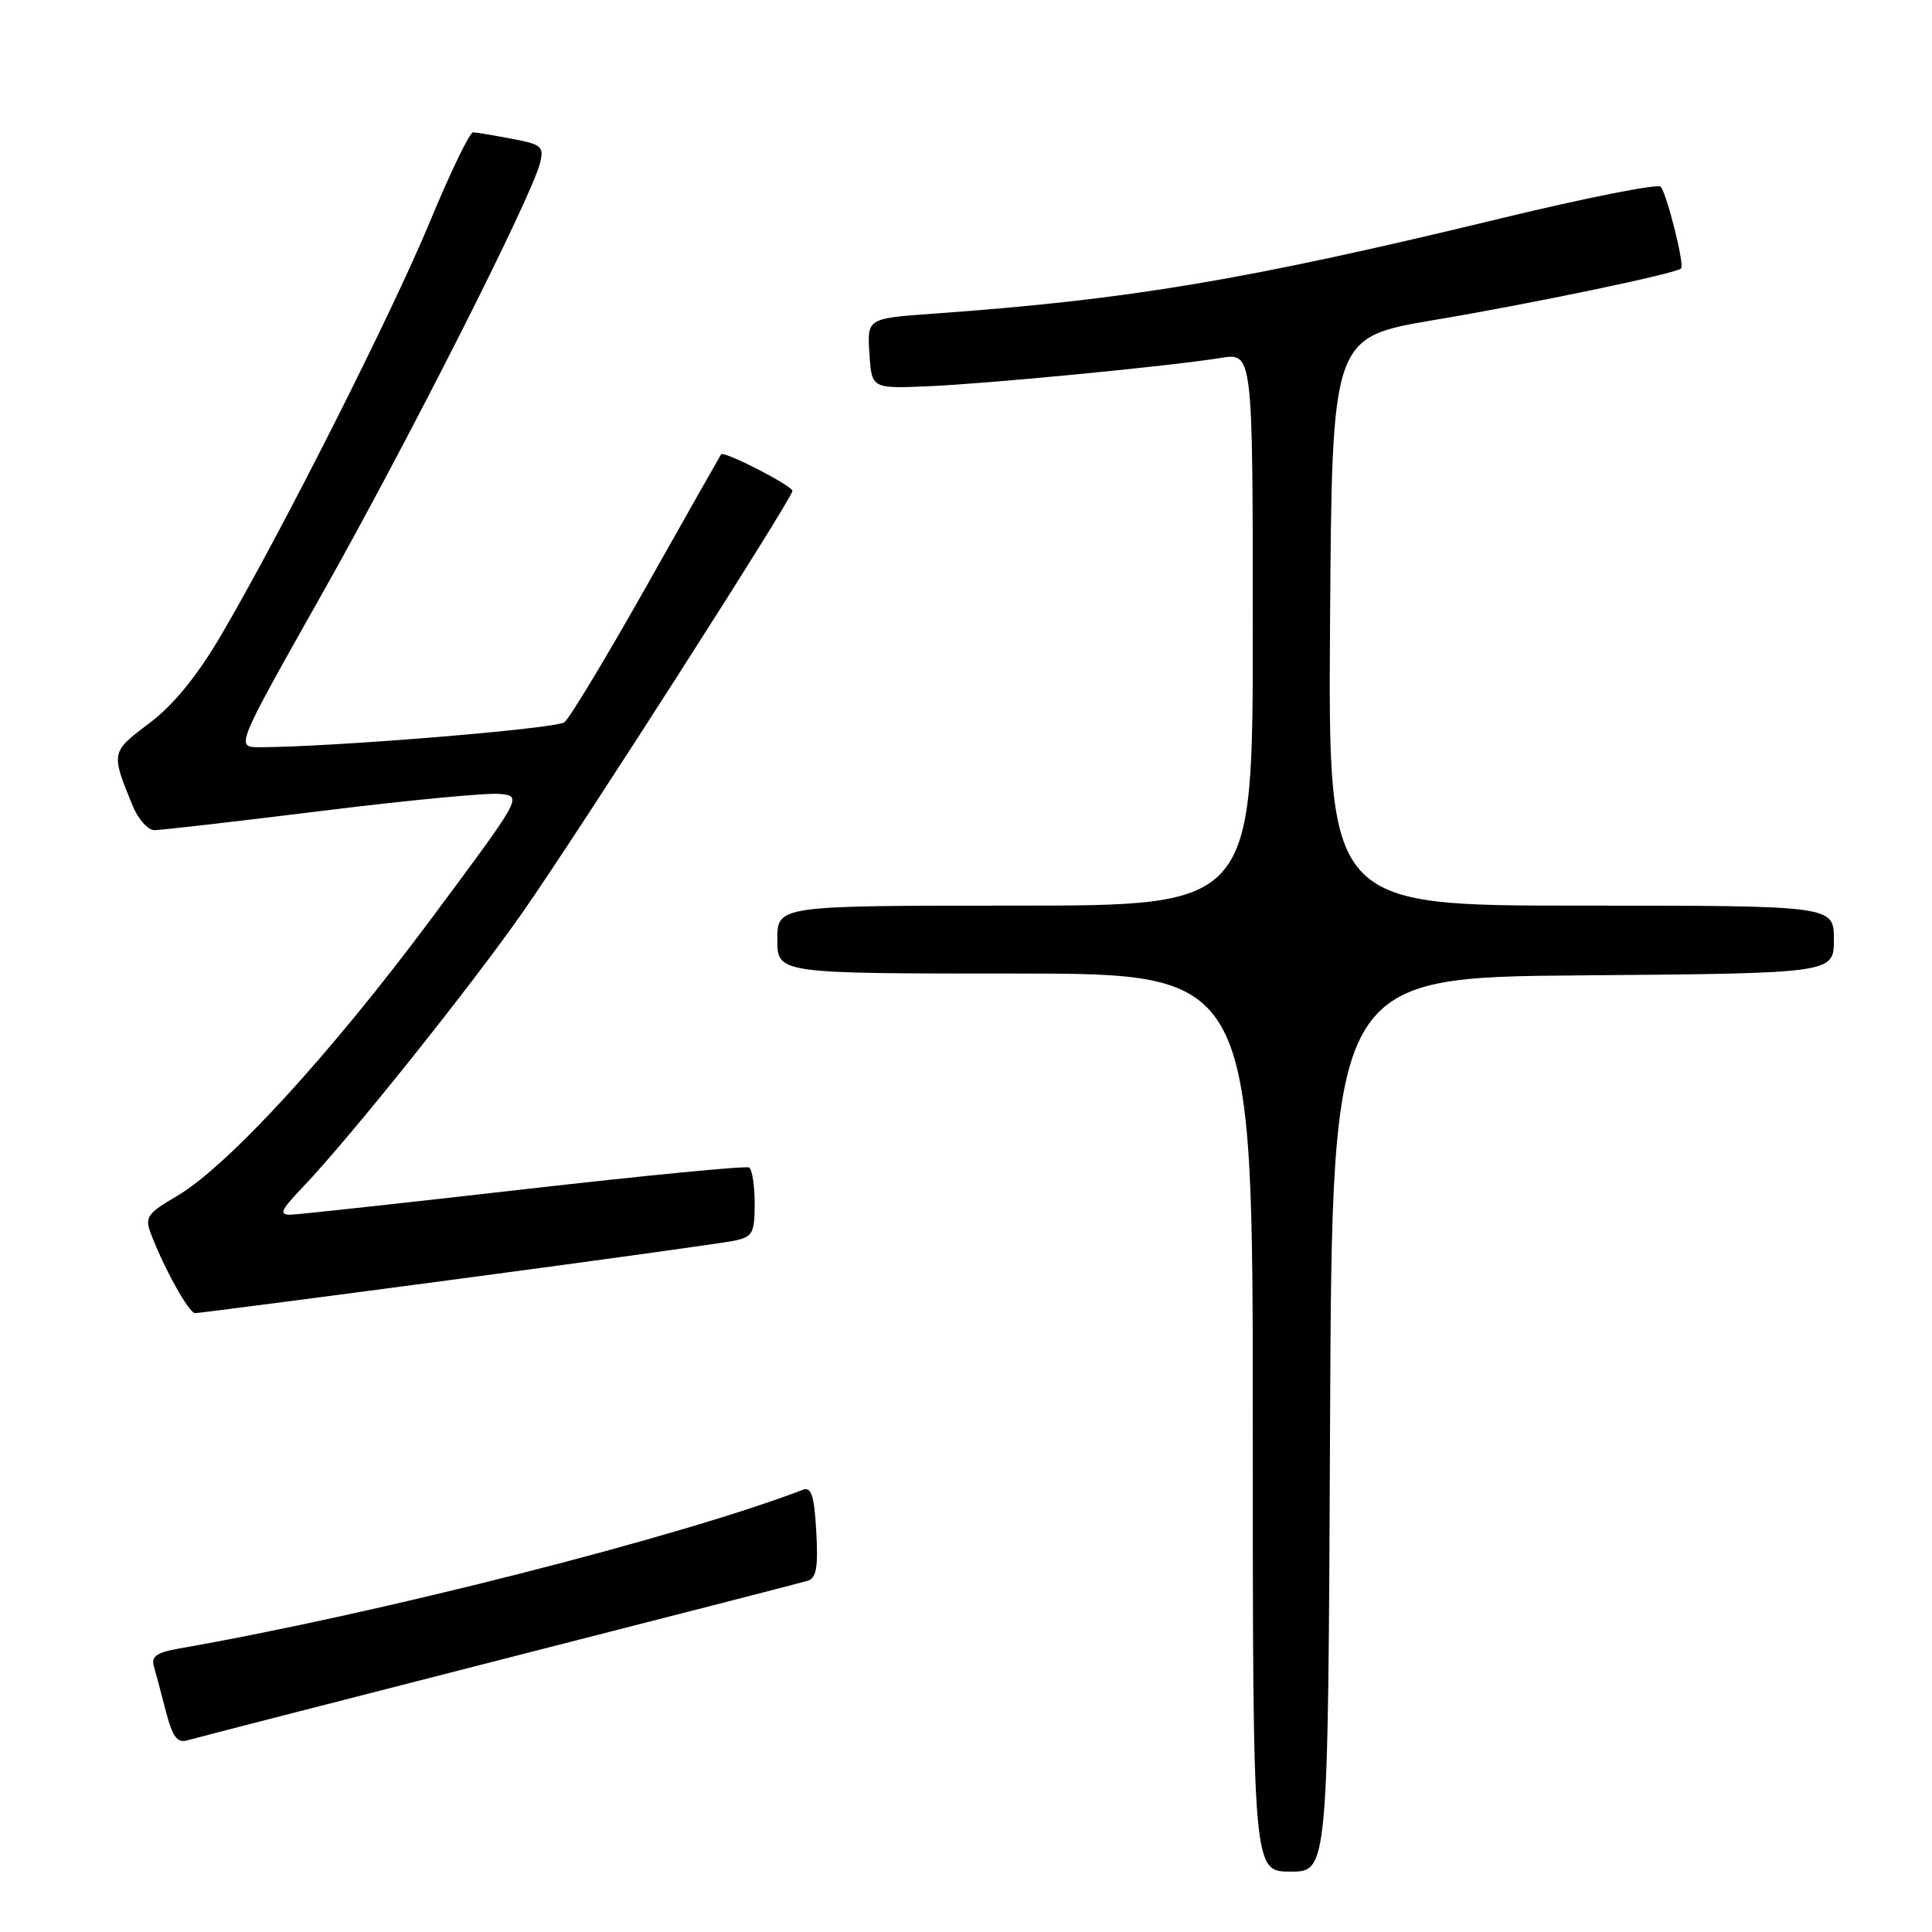 <?xml version="1.0" encoding="UTF-8" standalone="no"?>
<!DOCTYPE svg PUBLIC "-//W3C//DTD SVG 1.1//EN" "http://www.w3.org/Graphics/SVG/1.1/DTD/svg11.dtd" >
<svg xmlns="http://www.w3.org/2000/svg" xmlns:xlink="http://www.w3.org/1999/xlink" version="1.1" viewBox="0 0 256 256">
 <g >
 <path fill="currentColor"
d=" M 176.24 188.75 C 176.50 129.50 176.50 129.50 209.75 129.24 C 243.00 128.97 243.00 128.97 243.00 124.49 C 243.00 120.00 243.00 120.00 209.49 120.00 C 175.98 120.00 175.98 120.00 176.24 82.35 C 176.50 44.69 176.50 44.69 190.00 42.41 C 203.09 40.21 222.10 36.24 222.76 35.57 C 223.23 35.10 220.86 25.65 220.05 24.74 C 219.68 24.32 210.18 26.20 198.94 28.92 C 165.13 37.11 149.57 39.72 123.70 41.56 C 114.90 42.19 114.90 42.19 115.20 46.84 C 115.50 51.50 115.50 51.50 123.00 51.18 C 131.10 50.83 154.85 48.53 161.75 47.43 C 166.00 46.74 166.00 46.74 166.00 83.37 C 166.00 120.00 166.00 120.00 134.50 120.00 C 103.00 120.00 103.00 120.00 103.00 124.50 C 103.00 129.00 103.00 129.00 134.50 129.00 C 166.00 129.00 166.00 129.00 166.00 188.50 C 166.00 248.00 166.00 248.00 170.99 248.00 C 175.98 248.00 175.98 248.00 176.24 188.75 Z  M 66.00 220.01 C 87.72 214.46 106.17 209.72 107.00 209.47 C 108.17 209.13 108.43 207.70 108.16 202.94 C 107.89 198.18 107.51 196.98 106.39 197.40 C 90.20 203.62 50.00 213.85 23.70 218.44 C 20.76 218.96 20.01 219.49 20.39 220.80 C 20.66 221.74 21.38 224.44 21.99 226.80 C 22.85 230.12 23.49 230.99 24.80 230.61 C 25.74 230.33 44.27 225.57 66.00 220.01 Z  M 60.58 169.49 C 79.23 167.01 95.74 164.72 97.25 164.41 C 99.74 163.89 100.00 163.43 100.00 159.48 C 100.00 157.08 99.66 154.93 99.25 154.70 C 98.84 154.46 85.45 155.76 69.50 157.58 C 53.55 159.40 39.62 160.92 38.55 160.95 C 36.91 160.99 37.18 160.38 40.17 157.25 C 46.38 150.74 62.45 130.64 69.32 120.79 C 76.90 109.92 105.00 66.02 105.00 65.05 C 105.00 64.36 95.91 59.70 95.55 60.20 C 95.43 60.37 91.00 68.19 85.70 77.60 C 80.40 87.00 75.49 95.15 74.79 95.70 C 73.68 96.57 43.61 99.02 34.36 99.01 C 31.22 99.00 31.22 99.00 42.64 78.75 C 54.02 58.57 70.42 26.16 71.56 21.60 C 72.11 19.42 71.77 19.13 67.83 18.39 C 65.45 17.94 63.13 17.55 62.69 17.53 C 62.24 17.52 59.69 22.80 57.01 29.27 C 51.90 41.63 37.08 70.96 29.16 84.40 C 26.05 89.67 22.92 93.48 19.75 95.86 C 14.69 99.66 14.68 99.70 17.57 106.75 C 18.30 108.54 19.60 110.00 20.46 110.00 C 21.33 110.00 31.31 108.85 42.64 107.45 C 53.98 106.04 64.60 105.03 66.24 105.20 C 69.23 105.50 69.23 105.50 57.09 121.81 C 43.75 139.73 30.15 154.55 23.42 158.50 C 19.49 160.79 19.16 161.29 20.00 163.49 C 21.74 168.07 25.04 174.00 25.85 174.00 C 26.29 174.00 41.92 171.97 60.58 169.49 Z "/>
</g>
</svg>